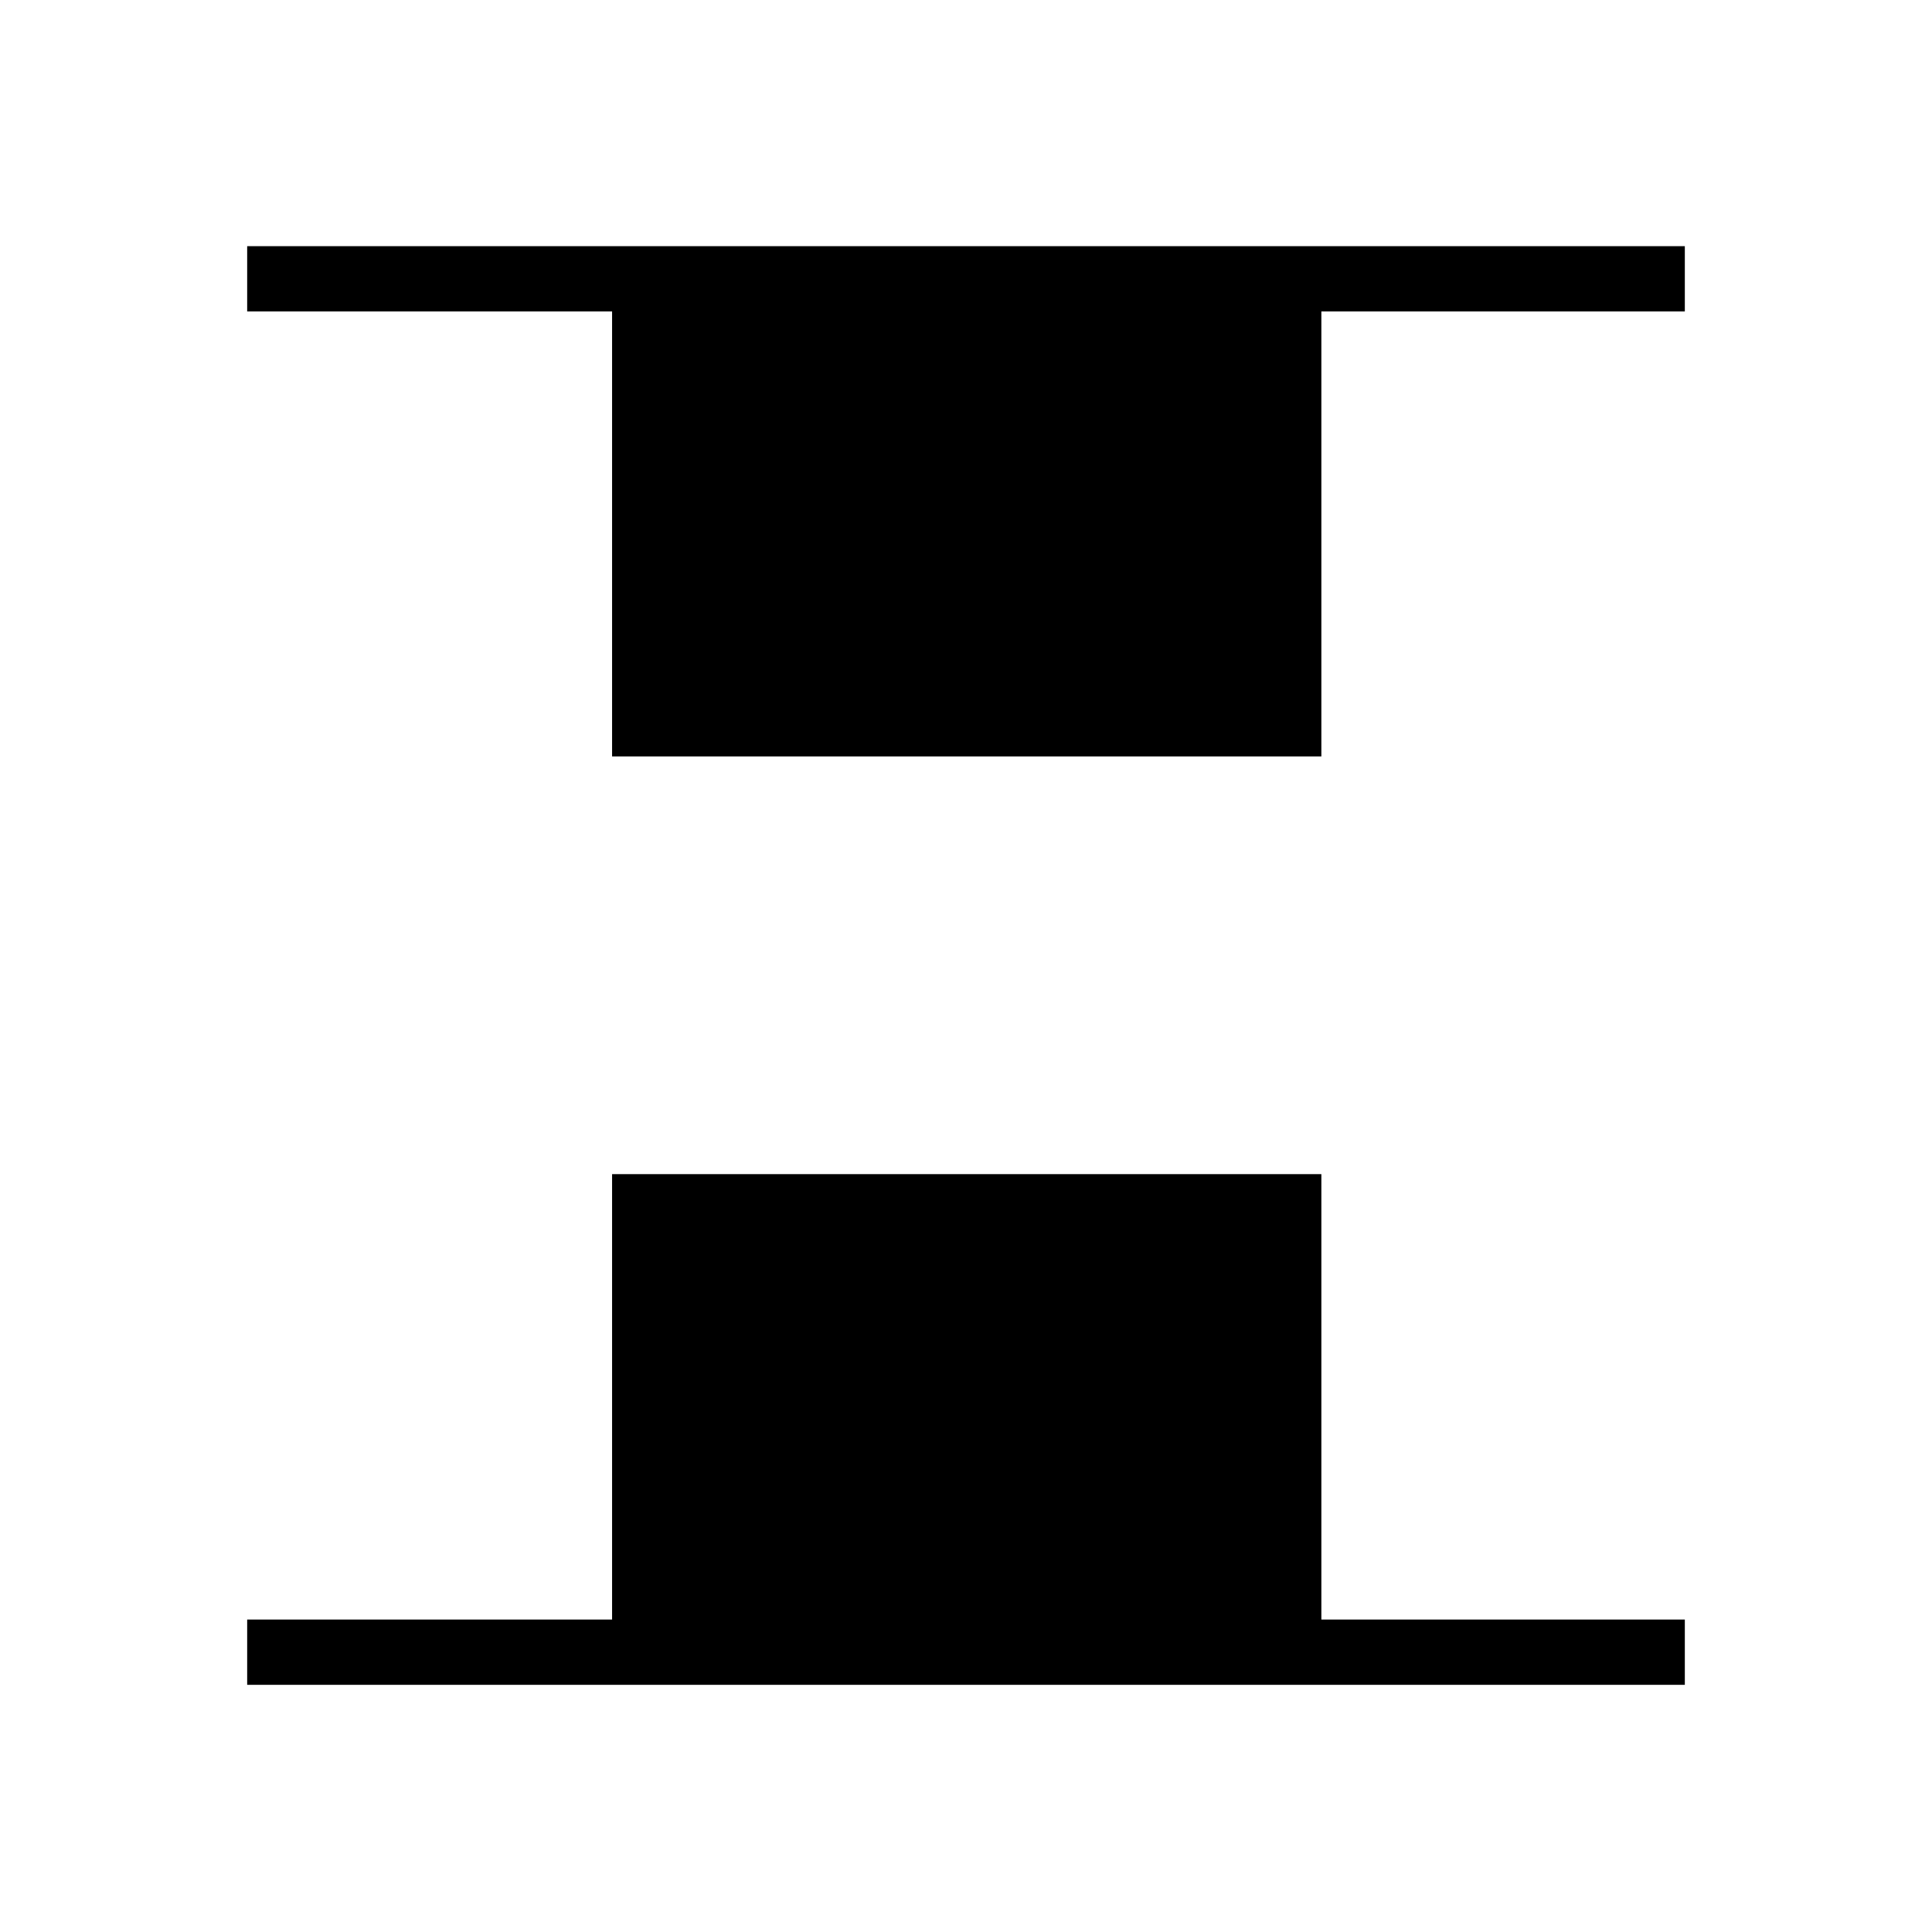 <svg xmlns="http://www.w3.org/2000/svg" height="40" viewBox="0 96 960 960" width="40"><path d="M304.141 471.859V250.756H122.82V218.32h714.36v32.436H656.577v221.103H304.141ZM122.82 933.18v-32.436h181.321V679.423h352.436v221.321H837.18v32.436H122.82Z"/></svg>